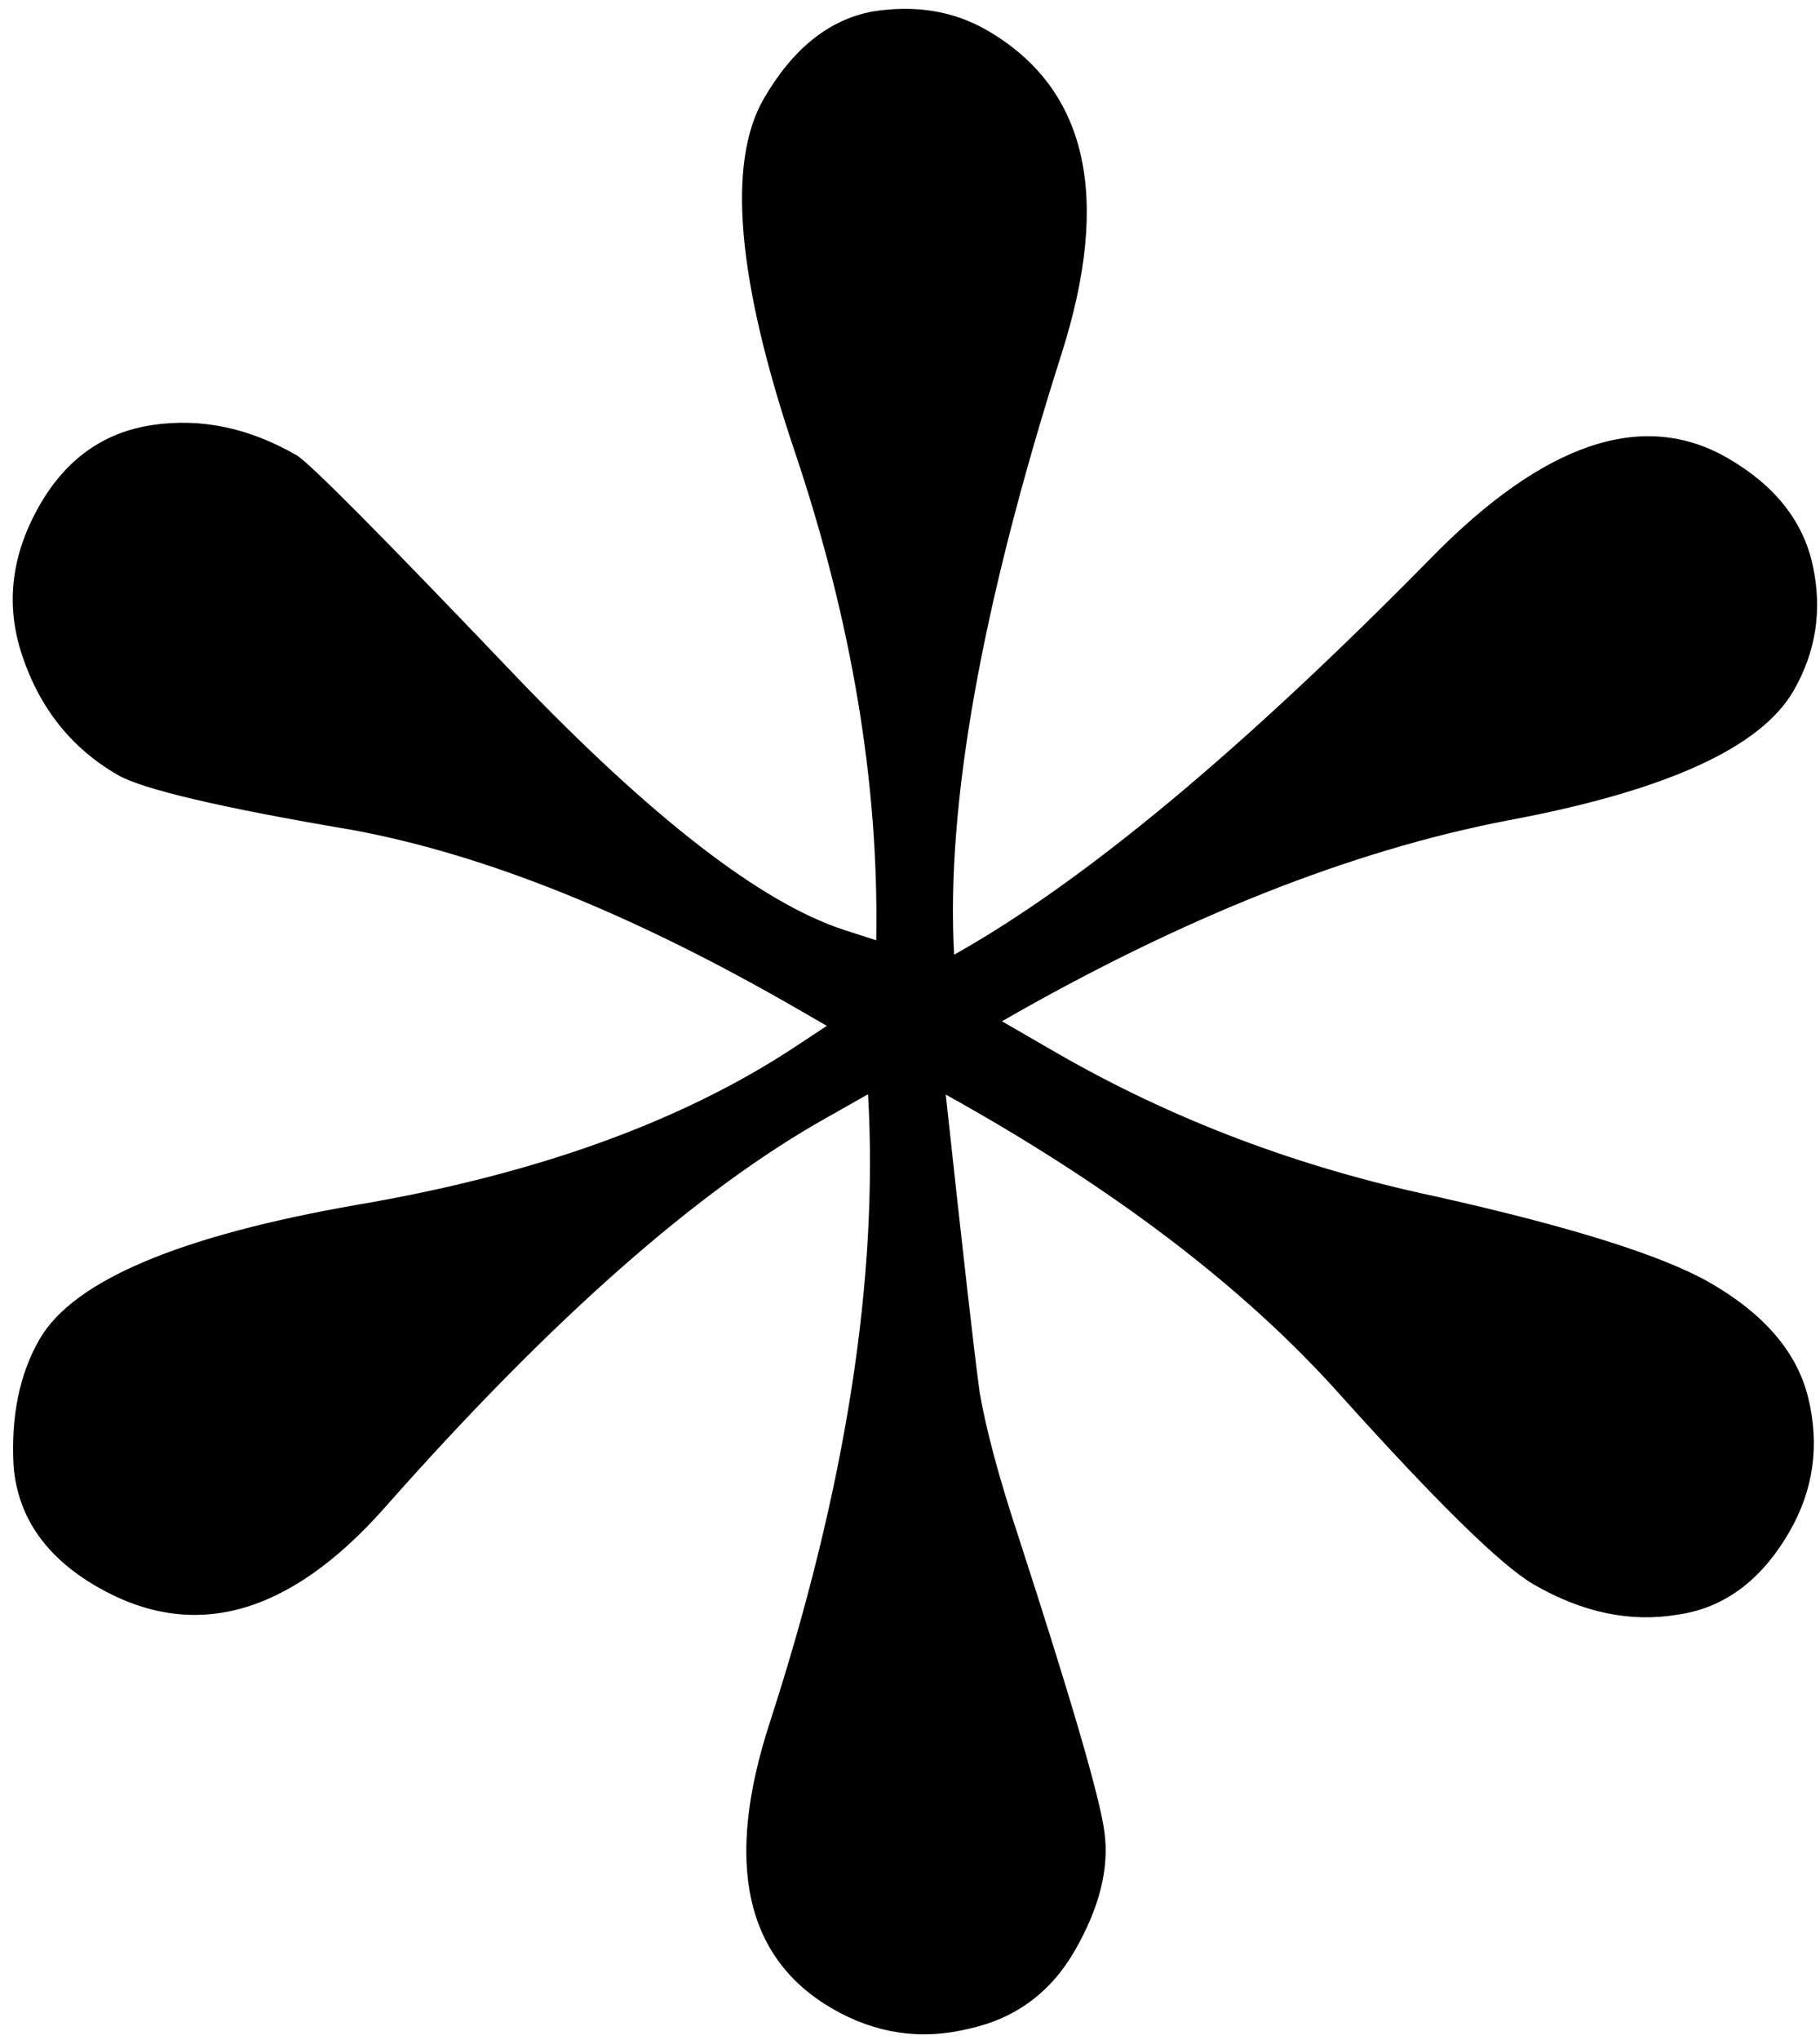 <svg width="83" height="93" viewBox="0 0 83 93" fill="none" xmlns="http://www.w3.org/2000/svg">
<path d="M45.008 1.378C49.575 4.015 50.707 8.939 48.404 16.151C44.764 27.582 43.134 36.705 43.512 43.52C49.386 40.23 56.622 34.216 65.219 25.479C70.393 20.178 74.915 18.645 78.784 20.879C80.941 22.124 82.237 23.76 82.673 25.788C83.11 27.816 82.815 29.718 81.79 31.494C80.288 34.095 75.937 36.065 68.736 37.404C61.598 38.781 53.917 41.831 45.693 46.555L48.166 47.983C53.431 51.022 59.19 53.206 65.444 54.533C71.66 55.923 75.847 57.241 78.004 58.486C80.477 59.914 81.964 61.66 82.464 63.725C82.99 65.889 82.704 67.923 81.605 69.826C80.323 72.046 78.624 73.306 76.505 73.605C74.351 73.968 72.163 73.509 69.944 72.227C68.485 71.385 65.54 68.501 61.111 63.575C56.745 58.686 50.751 54.127 43.13 49.895C43.932 57.294 44.448 61.82 44.677 63.475C44.969 65.166 45.546 67.317 46.406 69.928C48.844 77.425 50.164 81.95 50.366 83.505C50.595 85.159 50.141 86.969 49.006 88.936C47.907 90.839 46.294 92.022 44.166 92.484C42.002 93.011 39.937 92.706 37.97 91.571C33.974 89.264 33.021 84.908 35.112 78.504C38.576 67.817 40.067 58.276 39.587 49.88L37.701 50.948C31.827 54.237 25.105 60.167 17.536 68.737C13.171 73.659 8.801 74.857 4.424 72.33C2.077 70.975 0.809 69.144 0.62 66.835C0.494 64.564 0.888 62.635 1.804 61.049C3.342 58.385 8.157 56.344 16.248 54.927C24.403 53.546 31.078 51.141 36.271 47.712L37.706 46.764L36.374 45.995C28.89 41.674 22.129 38.955 16.093 37.838C10.083 36.821 6.508 35.983 5.366 35.324C3.273 34.115 1.823 32.305 1.016 29.894C0.236 27.583 0.505 25.286 1.823 23.003C3.032 20.909 4.745 19.7 6.963 19.373C9.181 19.047 11.369 19.507 13.525 20.752C14.096 21.081 17.438 24.448 23.551 30.853C29.727 37.294 34.697 41.137 38.462 42.38L39.959 42.863C40.09 35.751 38.847 28.309 36.229 20.539C33.611 12.769 33.144 7.426 34.828 4.508C36.147 2.224 37.802 0.896 39.793 0.524C41.747 0.214 43.486 0.499 45.008 1.378Z" fill="currentColor"/>
</svg>
